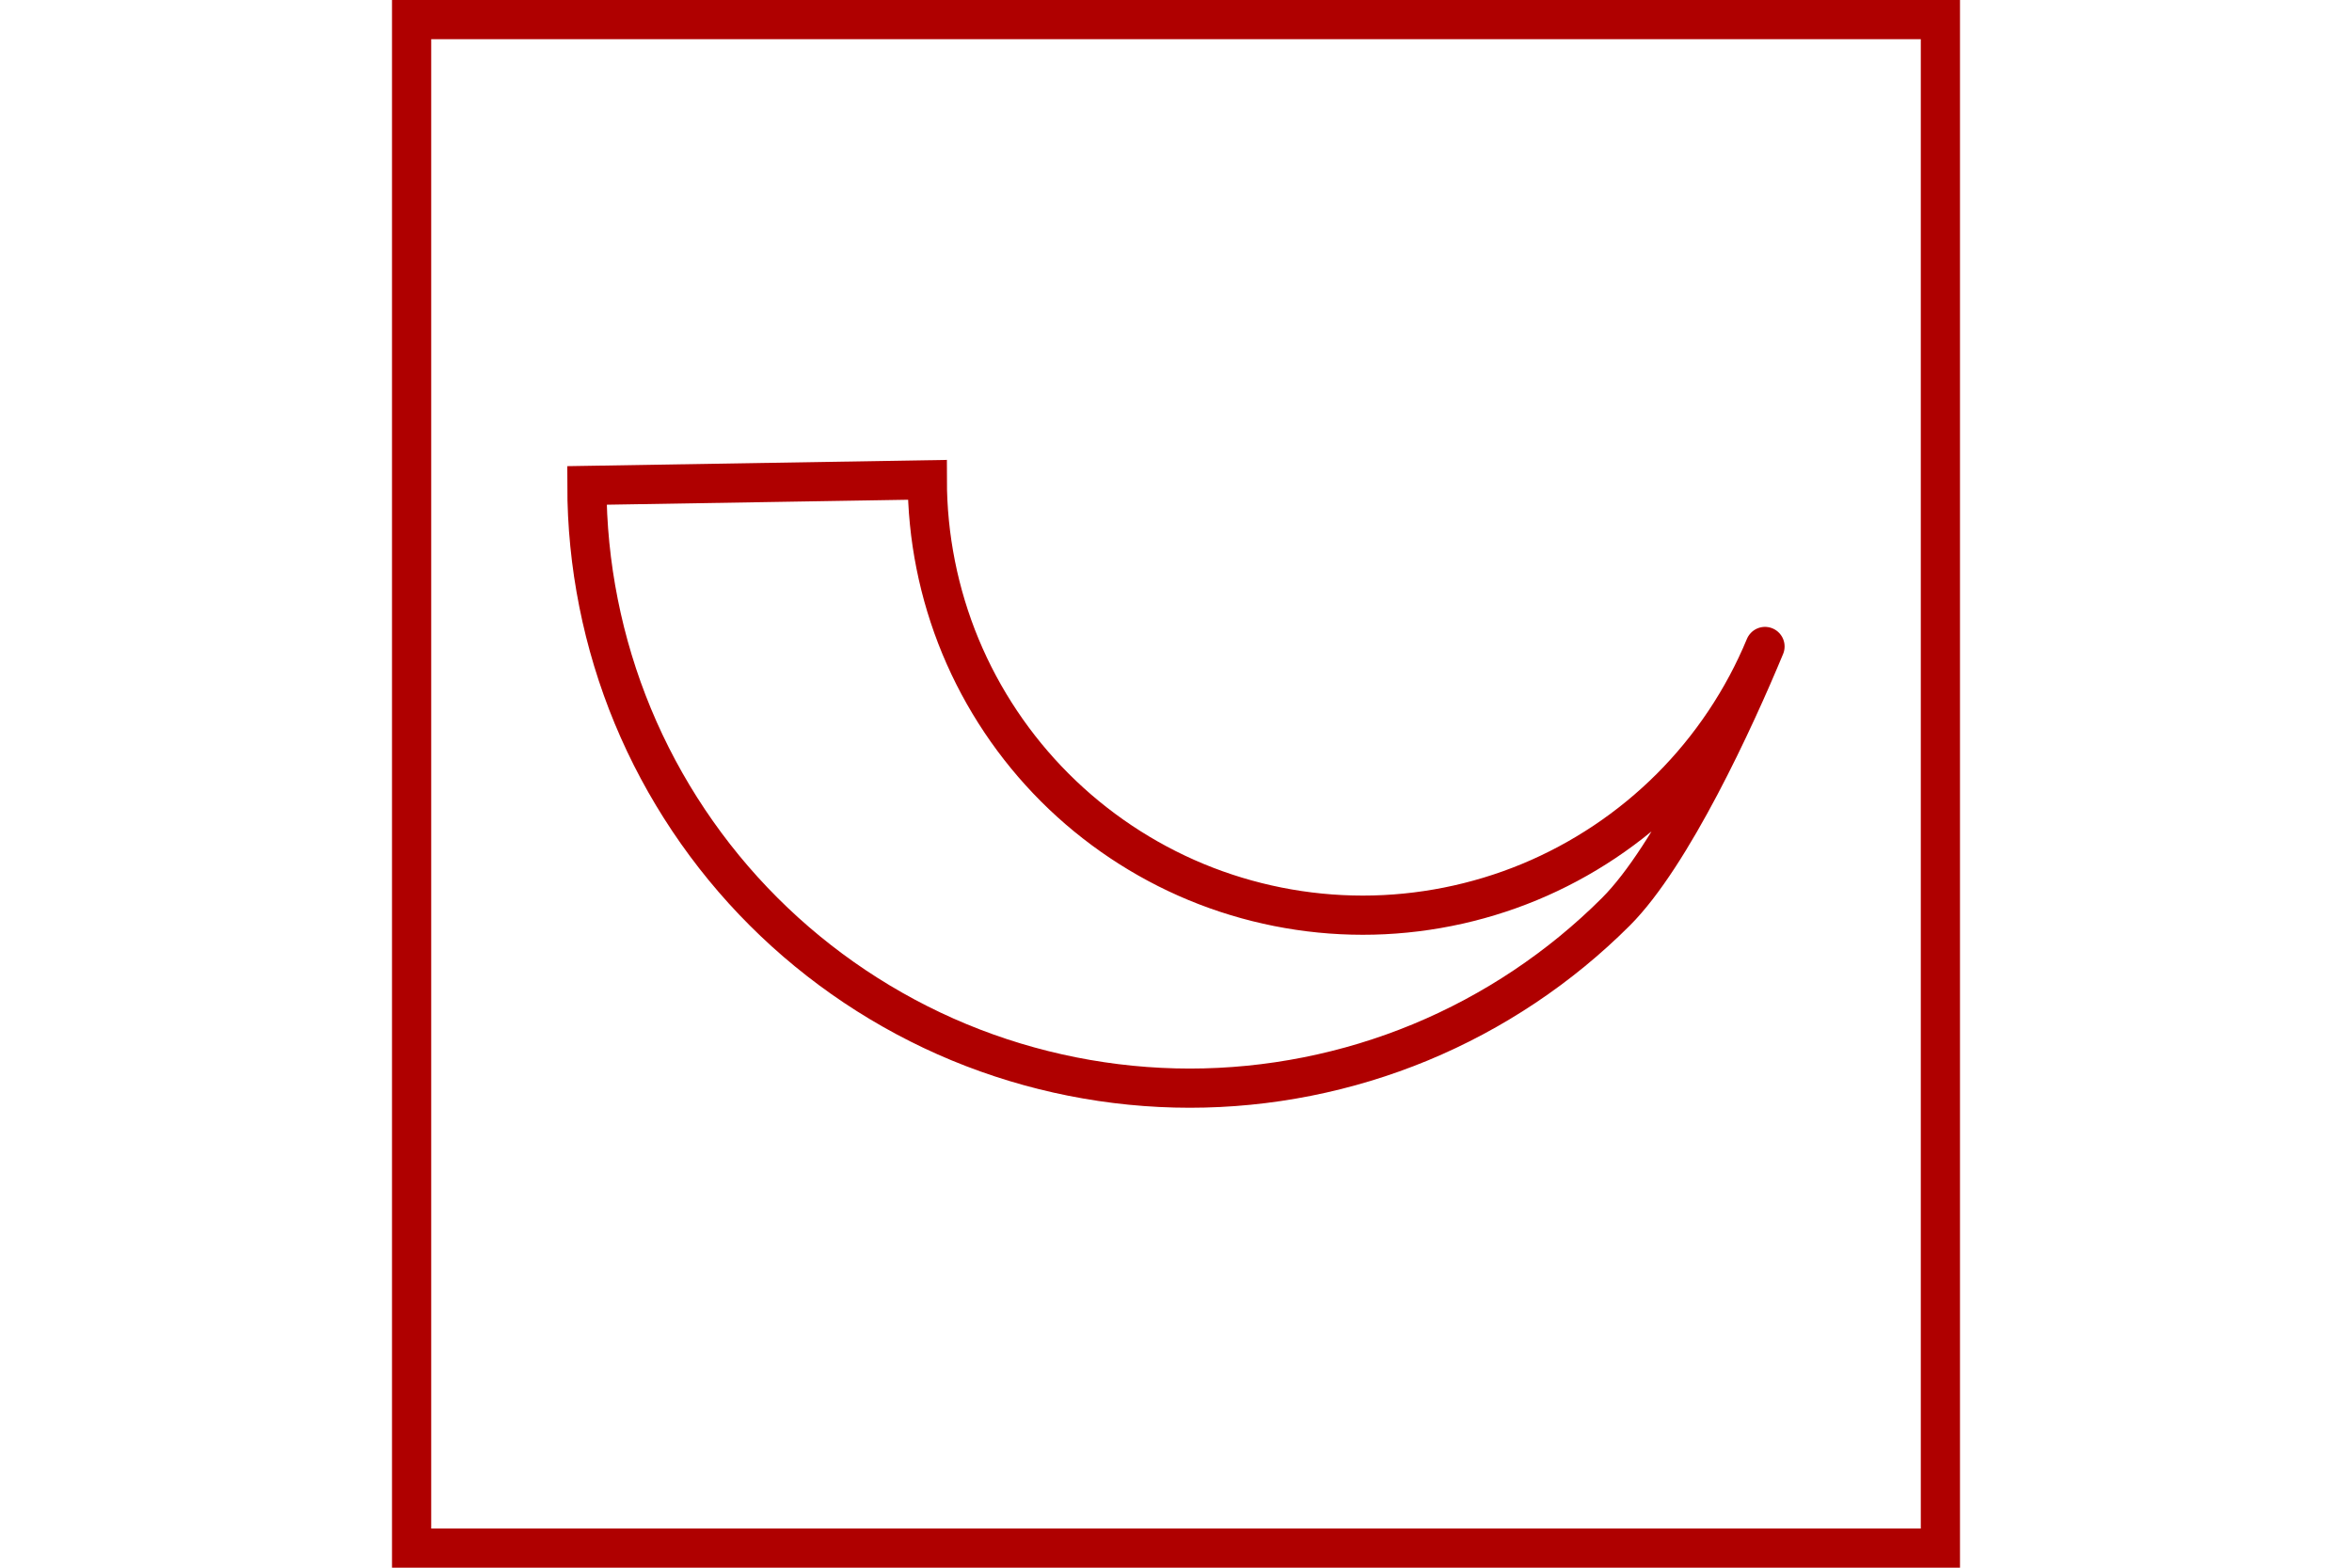 <?xml version="1.0" encoding="UTF-8" standalone="no"?>
<svg
   xmlns:dc="http://purl.org/dc/elements/1.1/"
   xmlns:cc="http://creativecommons.org/ns#"
   xmlns:rdf="http://www.w3.org/1999/02/22-rdf-syntax-ns#"
   xmlns:svg="http://www.w3.org/2000/svg"
   xmlns="http://www.w3.org/2000/svg"
   version="1.1"
   width="600"
   height="400"
   id="NATO Map Symbol">
  <path
     style="fill:none;stroke:#af0000;stroke-width:10;stroke-linecap:round;stroke-linejoin:miter;stroke-miterlimit:4;stroke-dasharray:none;stroke-opacity:1"
     id="path3787-1-8-1"
     d="m 450.254,164.952 c -5.563,13.433 -13.795,25.754 -24.076,36.035 -10.281,10.281 -22.602,18.513 -36.035,24.076 -13.433,5.563 -27.967,8.452 -42.506,8.45 -14.539,-0.001 -29.073,-2.896 -42.504,-8.463 -13.431,-5.567 -25.75,-13.803 -36.028,-24.087 -10.284,-10.278 -18.52,-22.597 -24.087,-36.028 -5.567,-13.431 -8.46,-27.965 -8.463,-42.504 l -86.836,1.432 c 0.002,20.129 4.009,40.249 11.716,58.844 7.707,18.595 19.109,35.651 33.347,49.879 14.229,14.237 31.284,25.64 49.879,33.347 18.595,7.707 38.715,11.713 58.844,11.716 20.129,0.002 40.251,-3.997 58.848,-11.699 18.597,-7.702 35.656,-19.099 49.889,-33.332 14.233,-14.233 30.311,-49.07 38.013,-67.667" />
  <path
     id="Neutral Frame"
     style="opacity:1;fill:none;fill-opacity:1;stroke:#af0000;stroke-width:10;stroke-linecap:butt;stroke-linejoin:miter;stroke-miterlimit:4;stroke-dasharray:none;stroke-dashoffset:0;stroke-opacity:1"
     d="M 105,5 H 495 V 395 H 105 Z" />
</svg>
